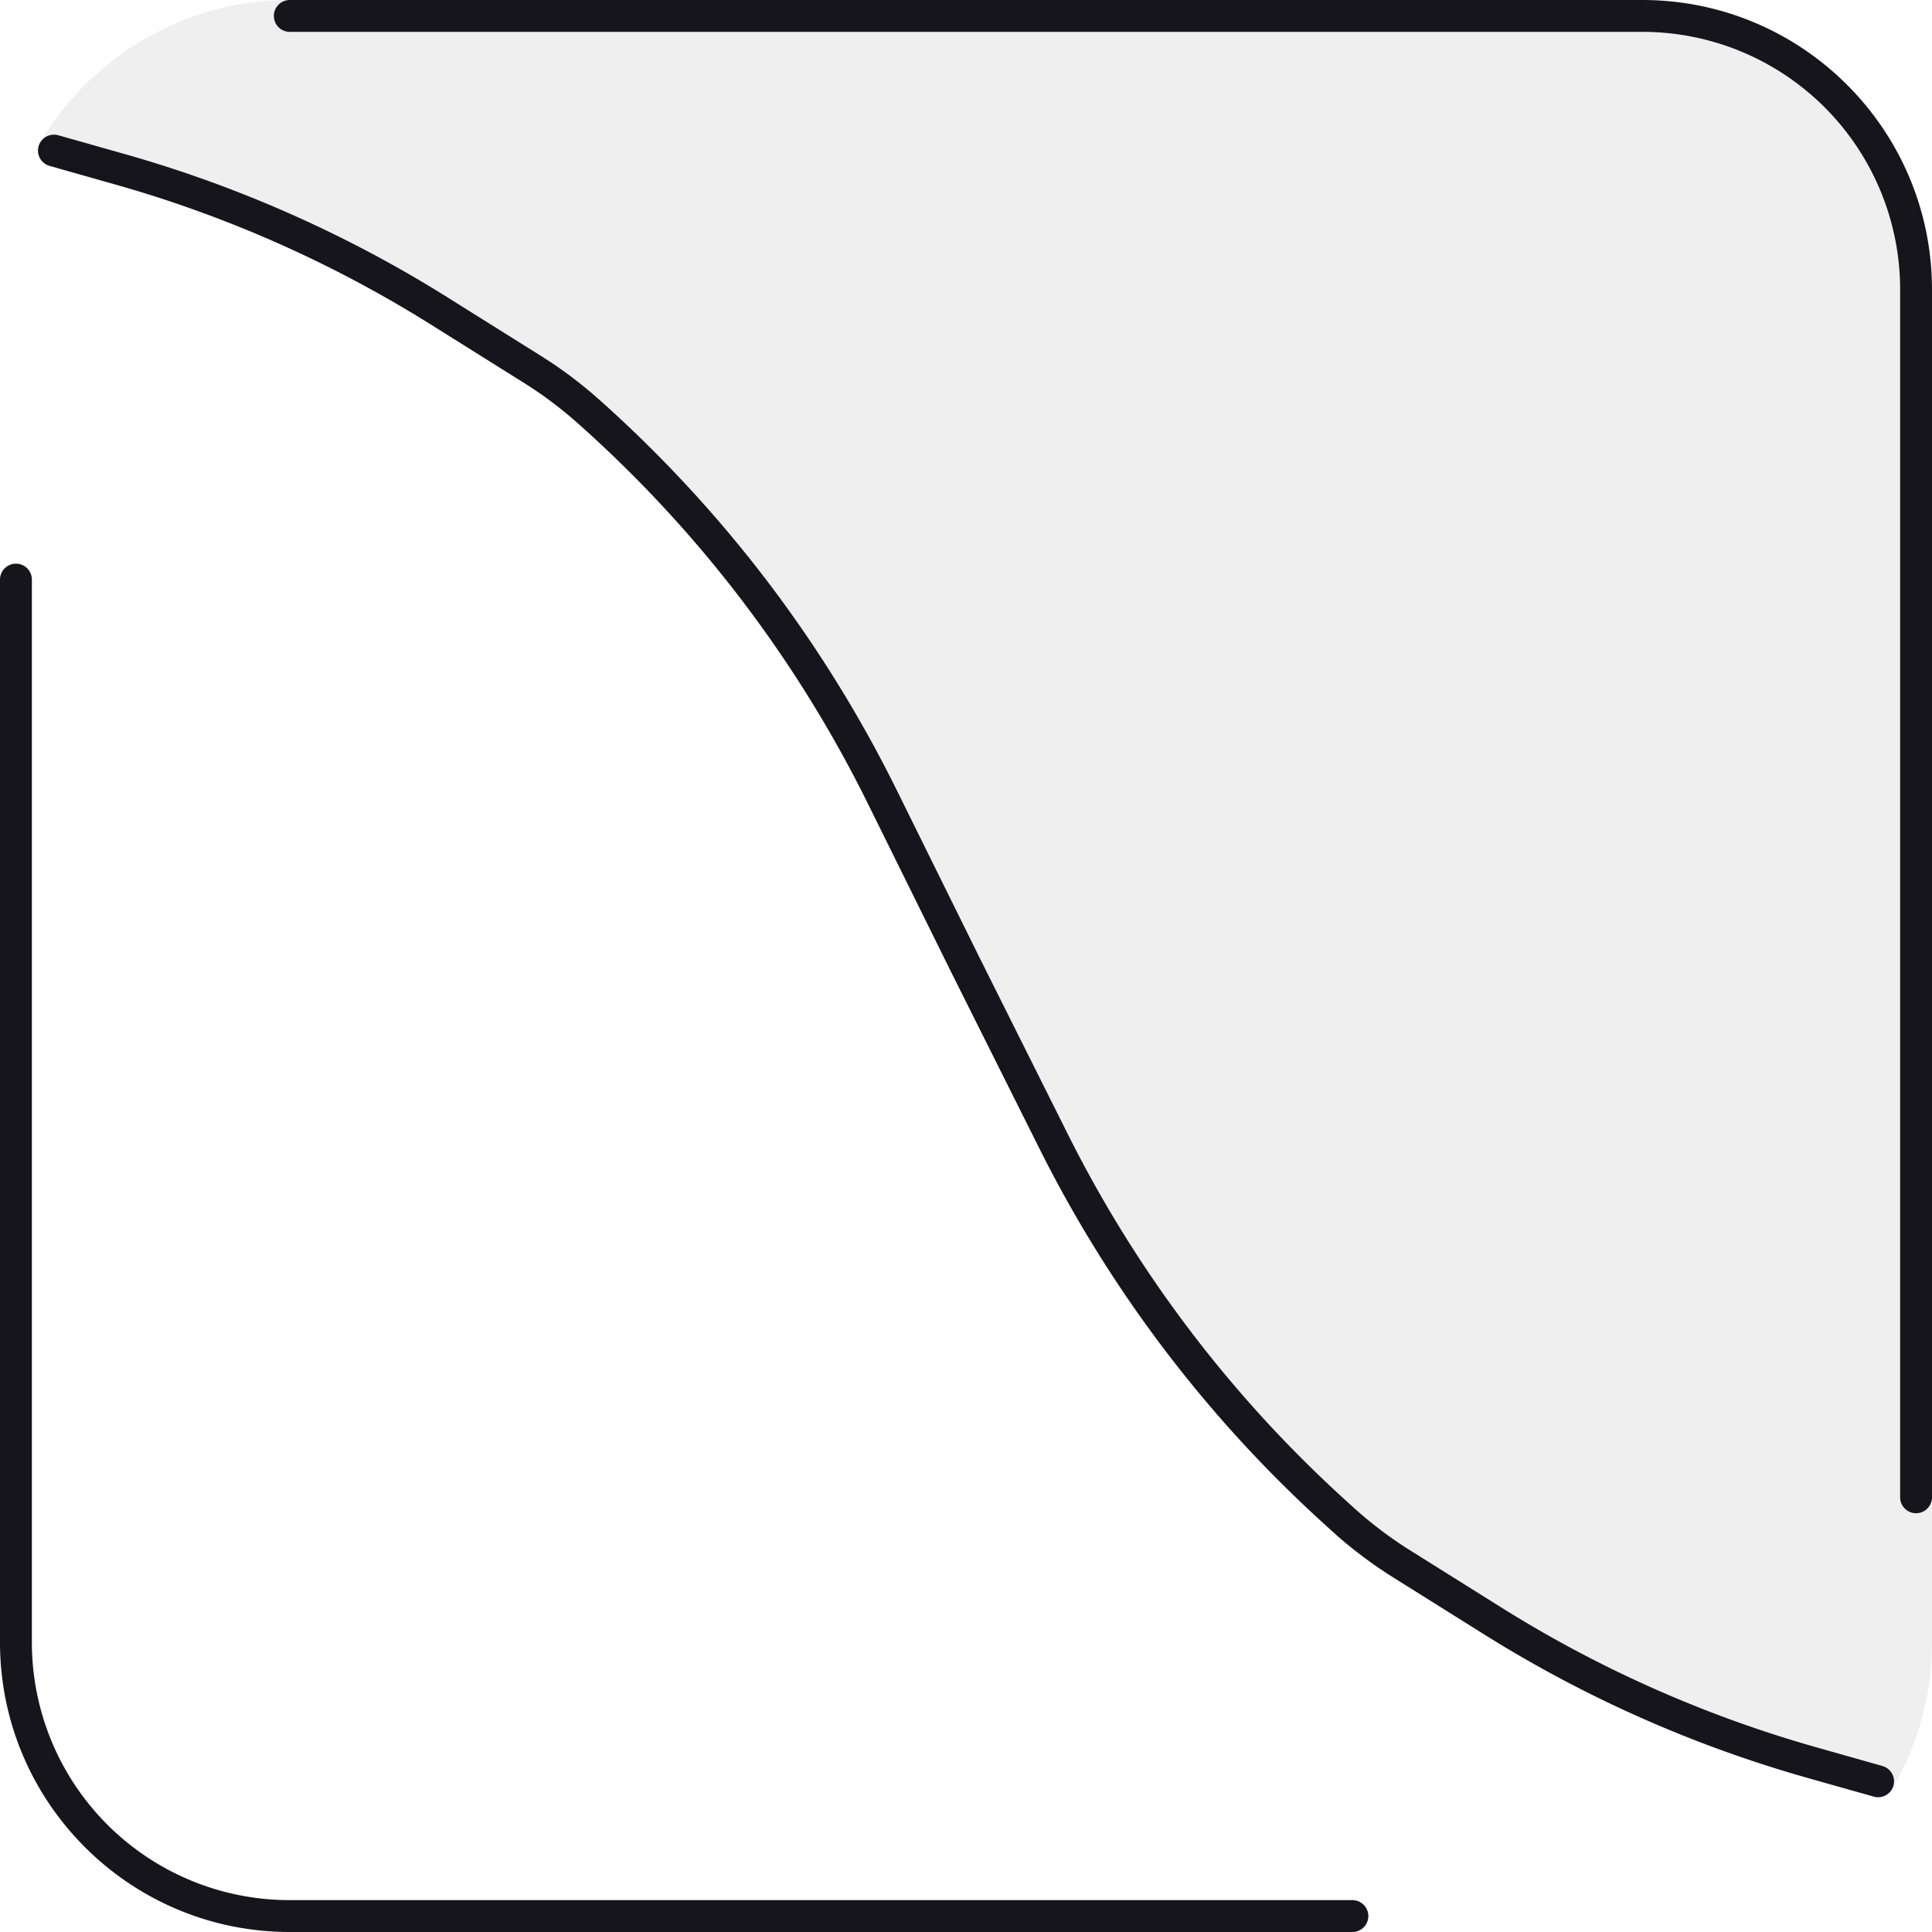 <svg xmlns="http://www.w3.org/2000/svg" viewBox="0 0 2000 2000"><defs><style>.cls-1,.cls-2{fill:#17151c;}.cls-2{opacity:0.07;}</style></defs><title>logo</title><g id="Слой_2" data-name="Слой 2"><g id="тш"><path id="i" class="cls-1" d="M1416.5,1983.5A16.5,16.5,0,0,1,1400,2000H300C134.31,2000,0,1865.69,0,1700V600a16.5,16.5,0,0,1,33,0V1700a266.75,266.75,0,0,0,267,267H1400A16.5,16.5,0,0,1,1416.5,1983.5Z"/><path id="n_bg" data-name="n bg" class="cls-2" d="M2000,1550v143.8a365.81,365.81,0,0,1-1.86,40.6c-1.07,9.55-2.75,19-4.74,28.42-1.36,6.39-3,12.89-4.76,19.22a282.38,282.38,0,0,1-9.85,29c-.39,1-.79,2-1.19,3-3.3,8-6.91,16-11,23.64-.14.29-.29.57-.44.86-2.31,4.49-4.85,8.85-7.32,13.24a21.36,21.36,0,0,0,1.84-7.65,16.52,16.52,0,0,0-12-15.87l-10.8-3.06-3.44-1-54-15.27a1260.89,1260.89,0,0,1-326.66-145l-94.34-59.12c-2.41-1.51-4.8-3-7.18-4.61q-14.14-9.27-27.52-19.71-12.28-9.56-23.8-20l-8.36-7.61A1292.82,1292.82,0,0,1,1105,1173.23l-90.35-180.64L928.22,817.73A1334.44,1334.44,0,0,0,793.49,600.58,1334.59,1334.59,0,0,0,619.7,413.15c-10.38-9.23-21.24-18-32.48-26.26q-13.23-9.71-27.11-18.41l-1.68-1.05-95-59.51A1293.86,1293.86,0,0,0,128.87,159.4L81.78,146.07l-15-4.25L60.32,140l-.38-.1-.18-.05-.19,0A16.49,16.49,0,0,0,42,146.87c.59-1,1.2-2,1.8-3l1.89-3a295.16,295.16,0,0,1,21.94-30.56A300.61,300.61,0,0,1,92.89,83c2-1.92,4.17-3.72,6.14-5.69l.21-.19a344.33,344.33,0,0,1,40.64-30.82c.49-.32,1-.64,1.48-.94A298.31,298.31,0,0,1,290.53.15c2.88,0,5.75,0,8.6-.13A16.68,16.68,0,0,0,283.5,16.5,16.5,16.5,0,0,0,300,33H1700a266.75,266.75,0,0,1,267,267V1550a16.5,16.5,0,0,0,33,0Z"/><path id="n" class="cls-1" d="M1948.73,1828.18l-10.8-3.06-3.44-1-54-15.27a1260.89,1260.89,0,0,1-326.66-145l-94.34-59.12c-2.41-1.51-4.8-3-7.18-4.61q-14.14-9.27-27.52-19.71-12.28-9.56-23.8-20l-8.36-7.61A1292.82,1292.82,0,0,1,1105,1173.23l-90.35-180.64L928.22,817.73A1334.44,1334.44,0,0,0,793.49,600.58,1334.59,1334.59,0,0,0,619.7,413.15c-10.38-9.23-21.24-18-32.48-26.26q-13.23-9.71-27.11-18.41l-1.68-1.05-95-59.51A1293.86,1293.86,0,0,0,128.87,159.4L81.78,146.07l-15-4.25L60.32,140l-.38-.1-.18-.05-.19,0A16.49,16.49,0,0,0,42,146.87l-.07.11-.23.37c-.16.26-.31.52-.46.79a1.28,1.28,0,0,0-.08.17A16.5,16.5,0,0,0,51,171.65l12.82,3.63,1.7.48,54.34,15.39a1261.26,1261.26,0,0,1,326,144.73l96.67,60.56q2.59,1.62,5.16,3.3,14.17,9.15,27.6,19.52,11.55,8.89,22.46,18.59A1291.67,1291.67,0,0,1,898.63,832.36l86.49,174.93L1075.5,1188a1325.62,1325.62,0,0,0,294.9,389.26l8.36,7.61c10.87,9.88,22.27,19.25,34.09,28q14,10.39,28.73,19.66l.35.22,94.35,59.12a1293.87,1293.87,0,0,0,335.2,148.73l46.8,13.23,7.2,2,15,4.23a16.48,16.48,0,0,0,17.61-7.1l.28-.45c.16-.26.31-.52.46-.79,0,0,0,0,0,0a17.61,17.61,0,0,0,1.26-3.17A16.51,16.51,0,0,0,1948.73,1828.18Z"/><path id="n_top" data-name="n top" class="cls-1" d="M1700,0H300a16.5,16.5,0,0,0,0,33H1700a266.75,266.75,0,0,1,267,267V1550a16.5,16.5,0,0,0,33,0V300C2000,134.31,1865.69,0,1700,0Z"/></g></g></svg>